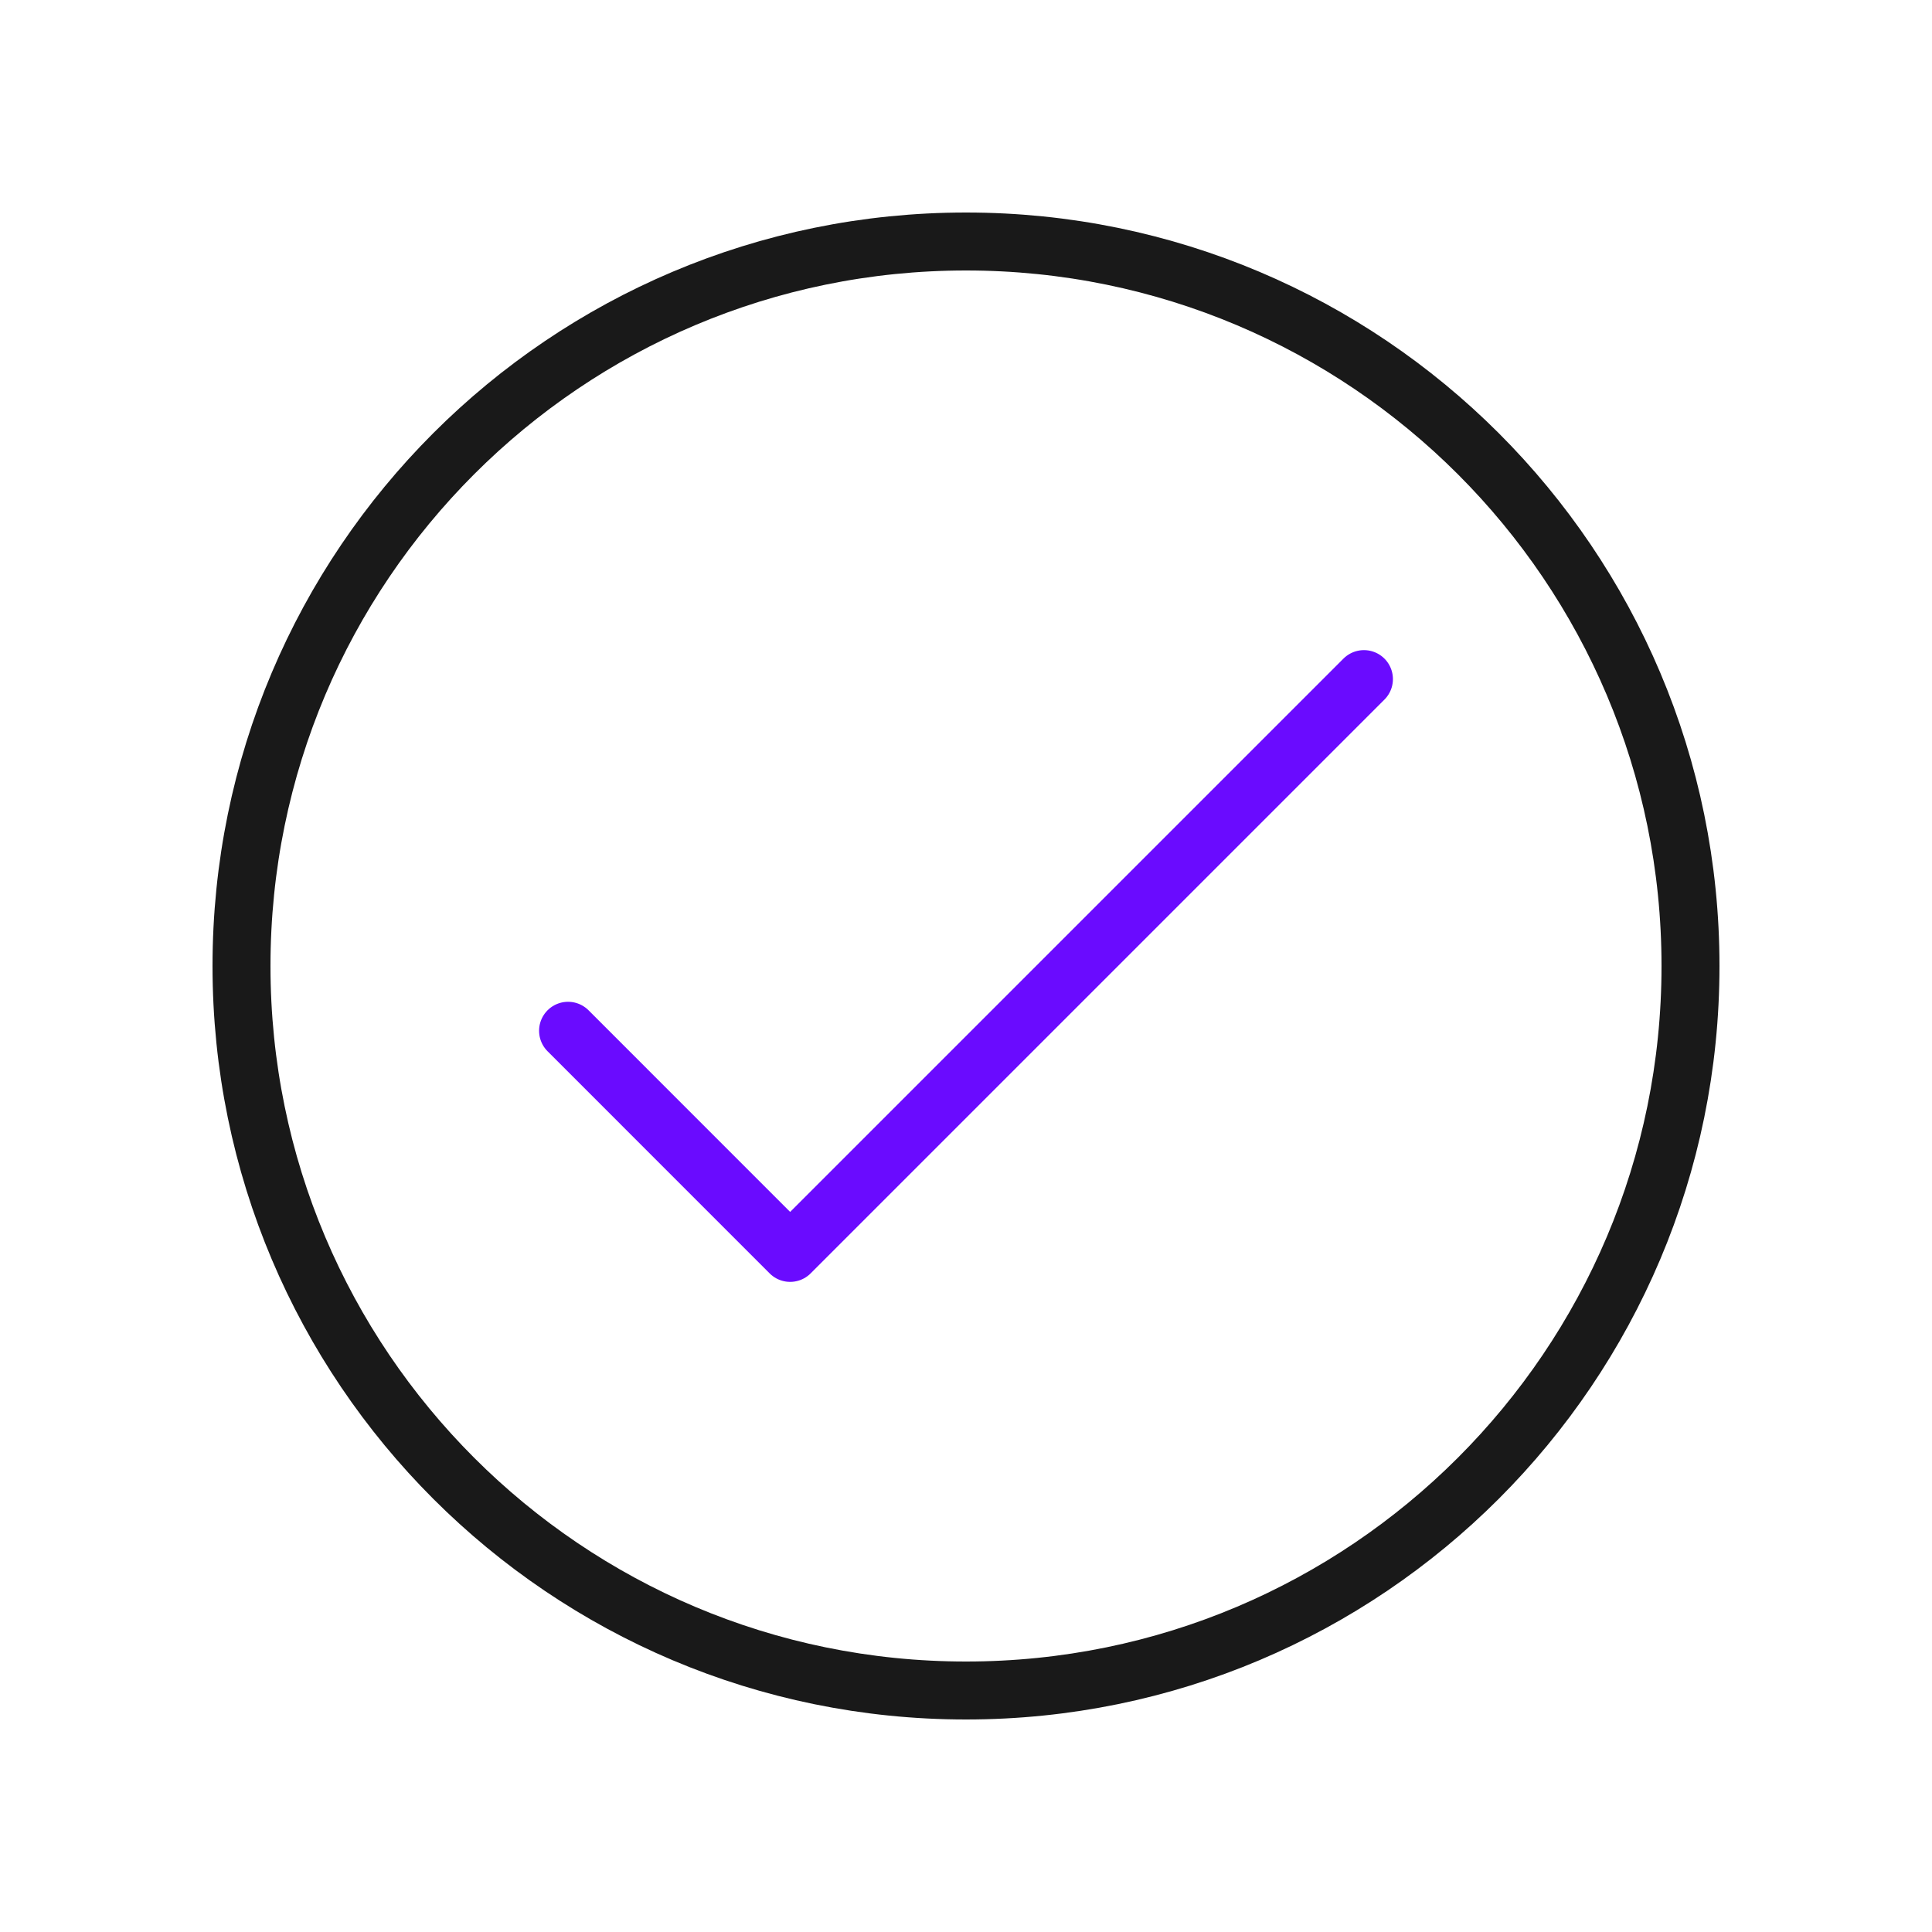 <svg width="400" height="400" fill="none" xmlns="http://www.w3.org/2000/svg"><path d="M200 350c82.843 0 150-67.157 150-150S282.843 50 200 50 50 117.157 50 200s67.157 150 150 150z" stroke="#191919" stroke-width="12" stroke-miterlimit="10" stroke-linecap="round" stroke-linejoin="round"/><path d="M282.39 140.6l-118.8 118.8-45.98-45.99" stroke="#6A0BFF" stroke-width="12" stroke-miterlimit="10" stroke-linecap="round" stroke-linejoin="round"/></svg>